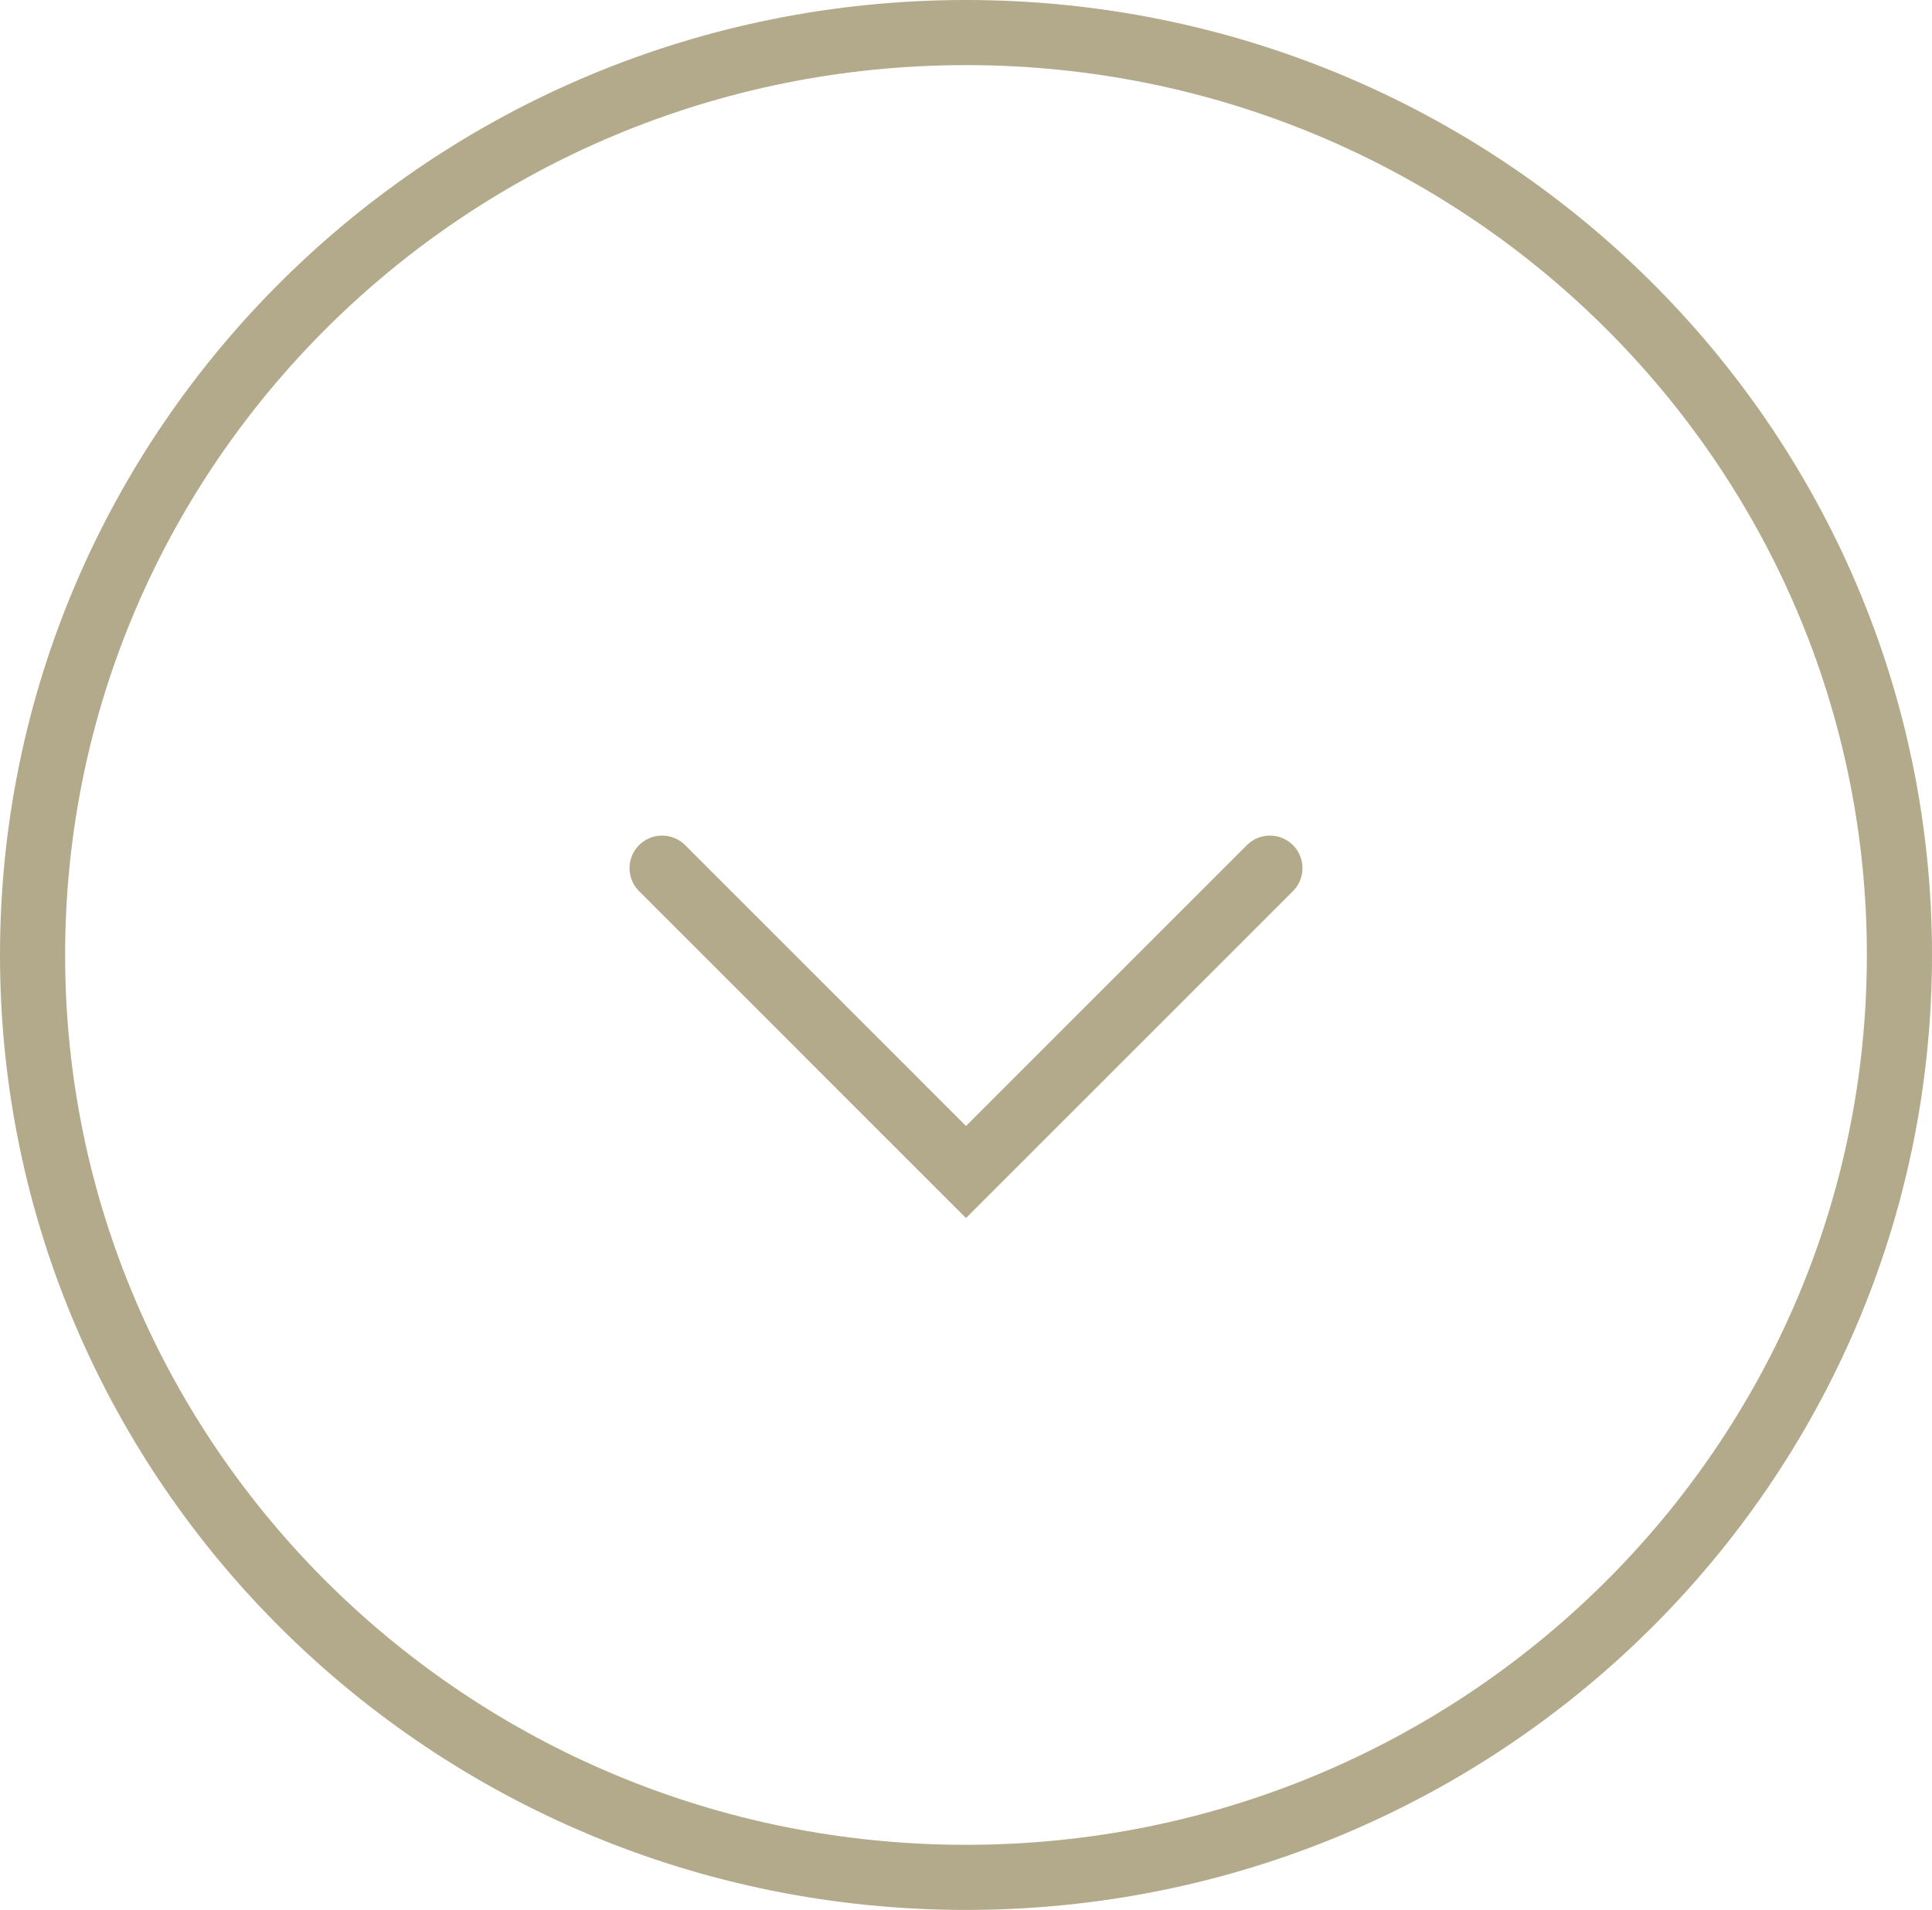 <svg width="89" height="88" viewBox="0 0 89 88" fill="none" xmlns="http://www.w3.org/2000/svg">
<path d="M30.5 40L44.5 54L58.5 40" stroke="#B3AA8B" stroke-width="3" stroke-linecap="round"/>
<path d="M87.5 44C87.5 67.456 68.264 86.5 44.5 86.5C20.736 86.5 1.5 67.456 1.5 44C1.5 20.544 20.736 1.5 44.5 1.5C68.264 1.5 87.5 20.544 87.5 44Z" stroke="#B3AA8B" stroke-width="3"/>
</svg>
